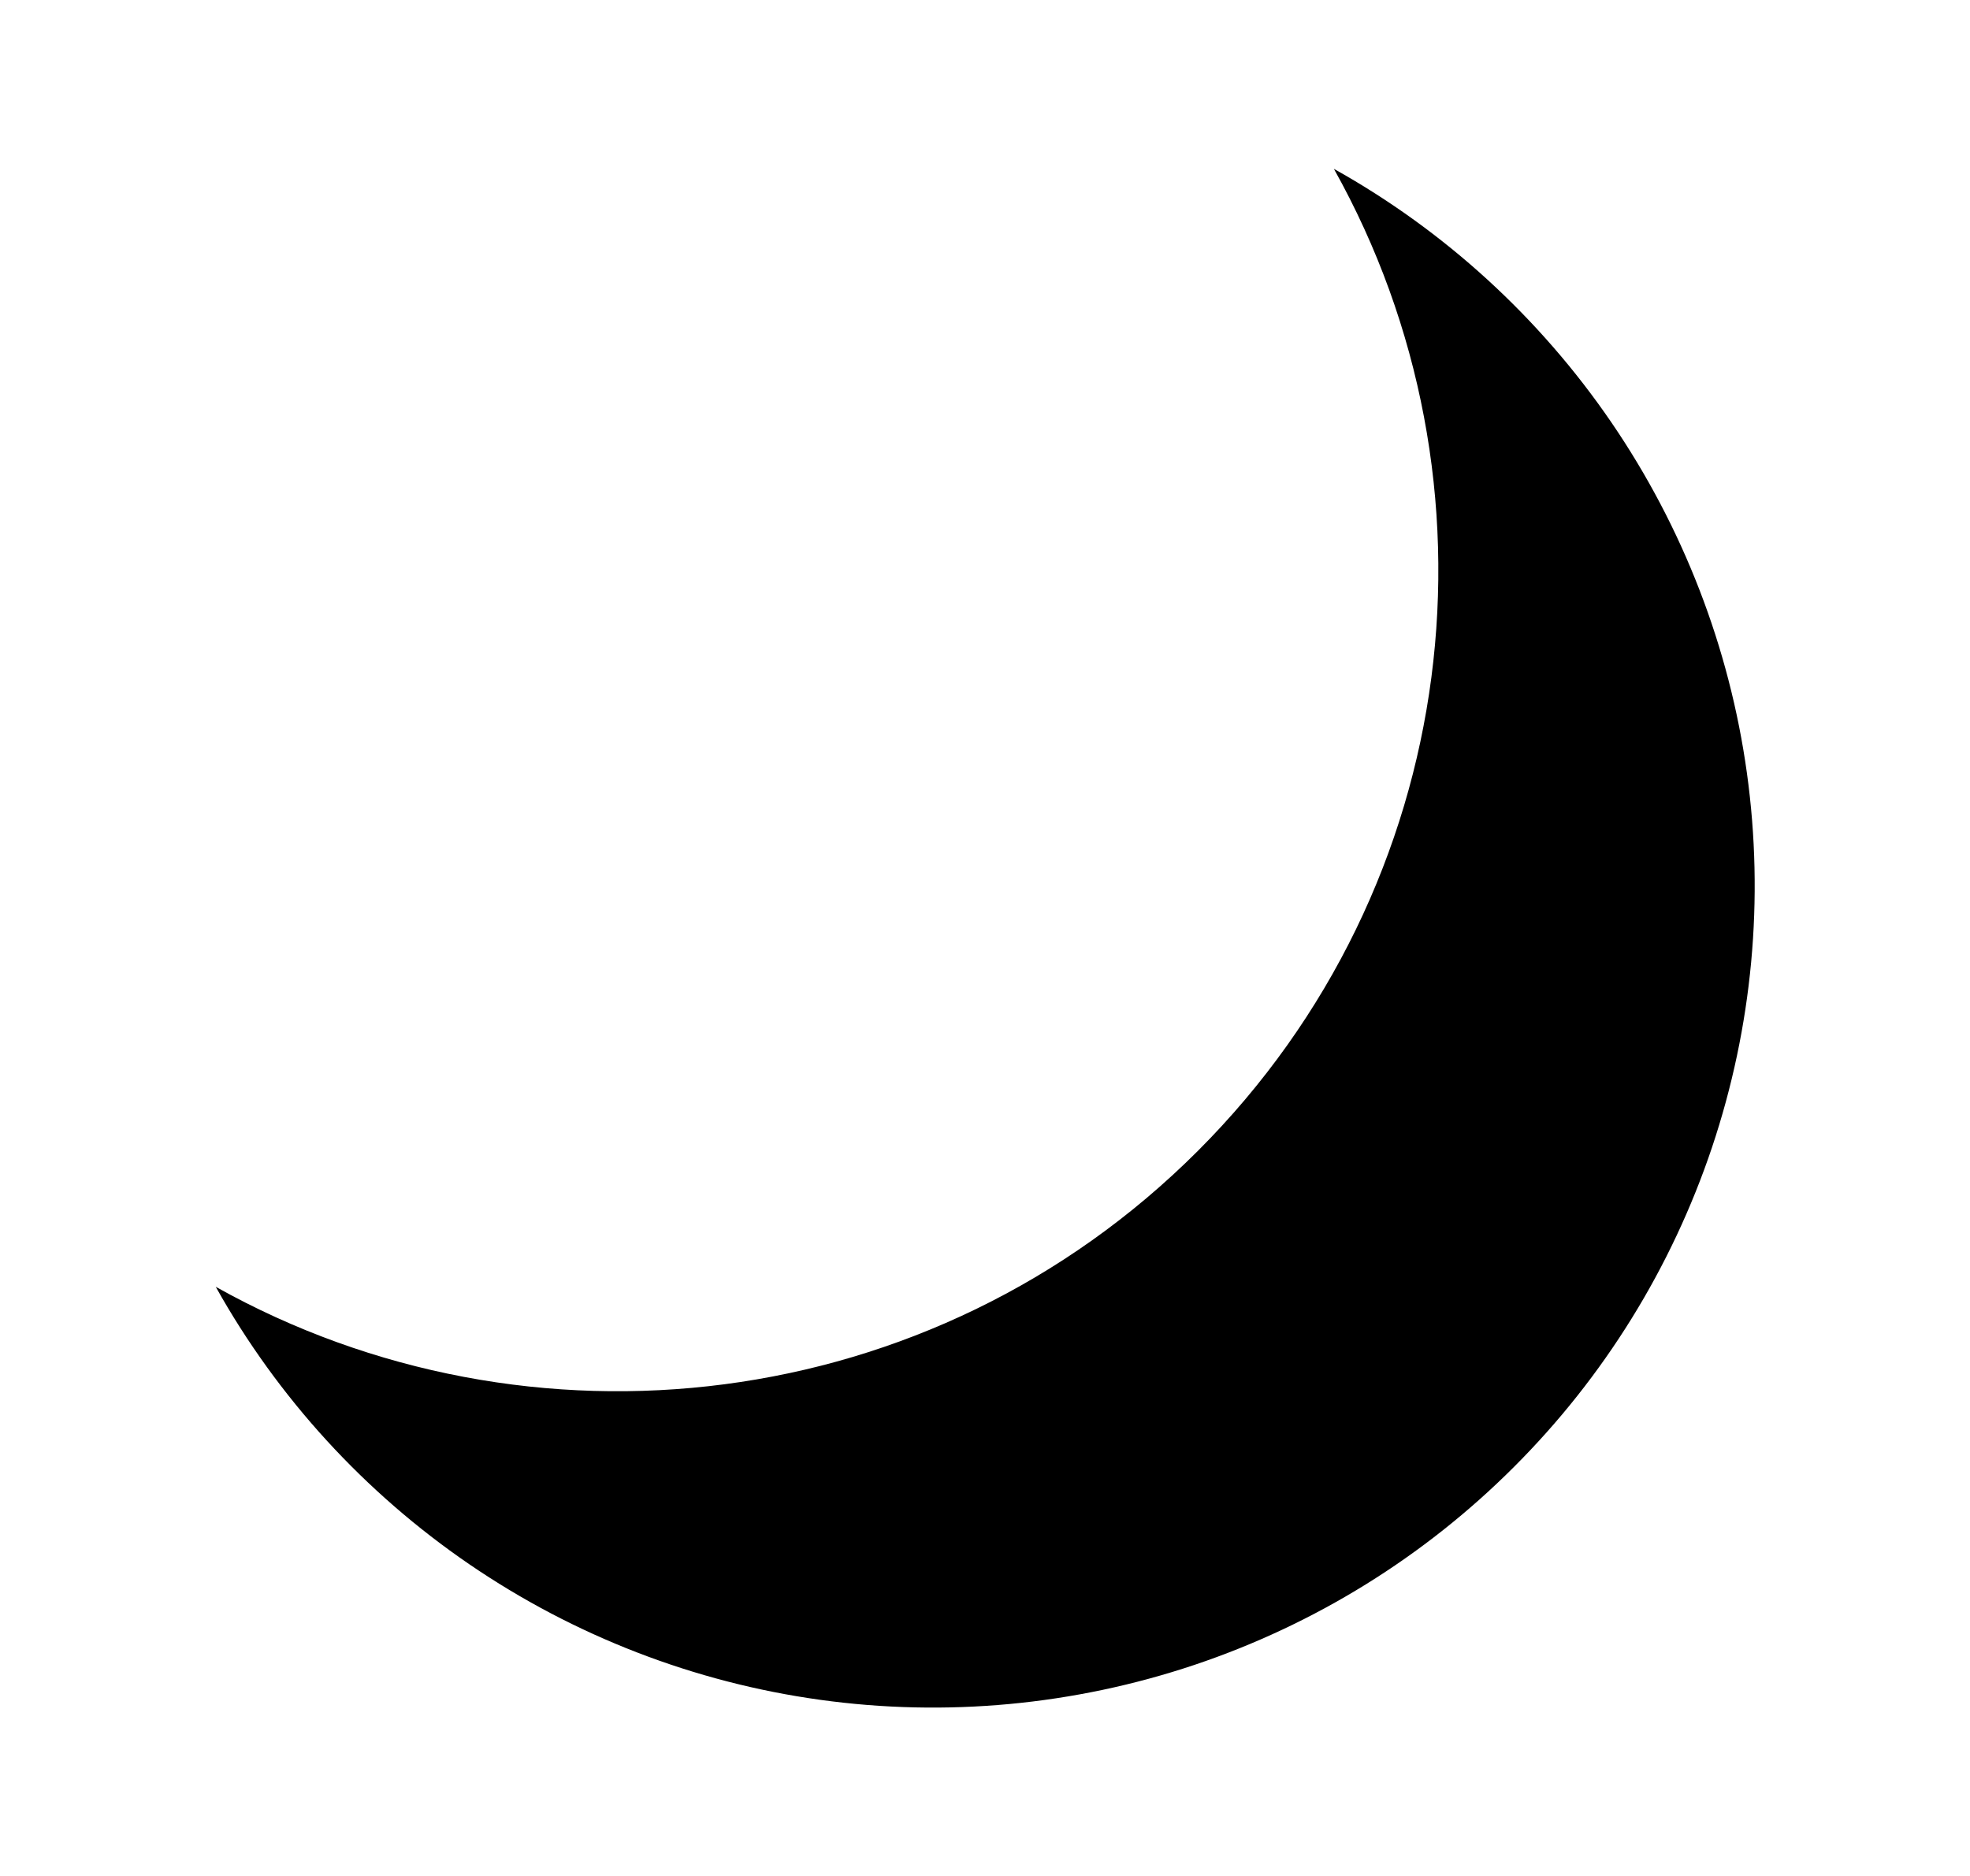 <svg width="21" height="20" viewBox="0 0 21 20" fill="none" xmlns="http://www.w3.org/2000/svg">
<path d="M14.219 1.8C15.401 2.46 16.413 3.386 17.177 4.503C17.941 5.621 18.436 6.901 18.622 8.242C18.808 9.583 18.68 10.949 18.25 12.232C17.819 13.516 17.097 14.682 16.139 15.639C15.182 16.597 14.016 17.319 12.732 17.75C11.449 18.18 10.083 18.308 8.742 18.122C7.401 17.936 6.121 17.441 5.003 16.677C3.886 15.913 2.96 14.901 2.3 13.719C5.635 15.586 9.933 15.106 12.769 12.27C15.606 9.433 16.087 5.136 14.219 1.8Z" fill="currentColor"/>
</svg>
